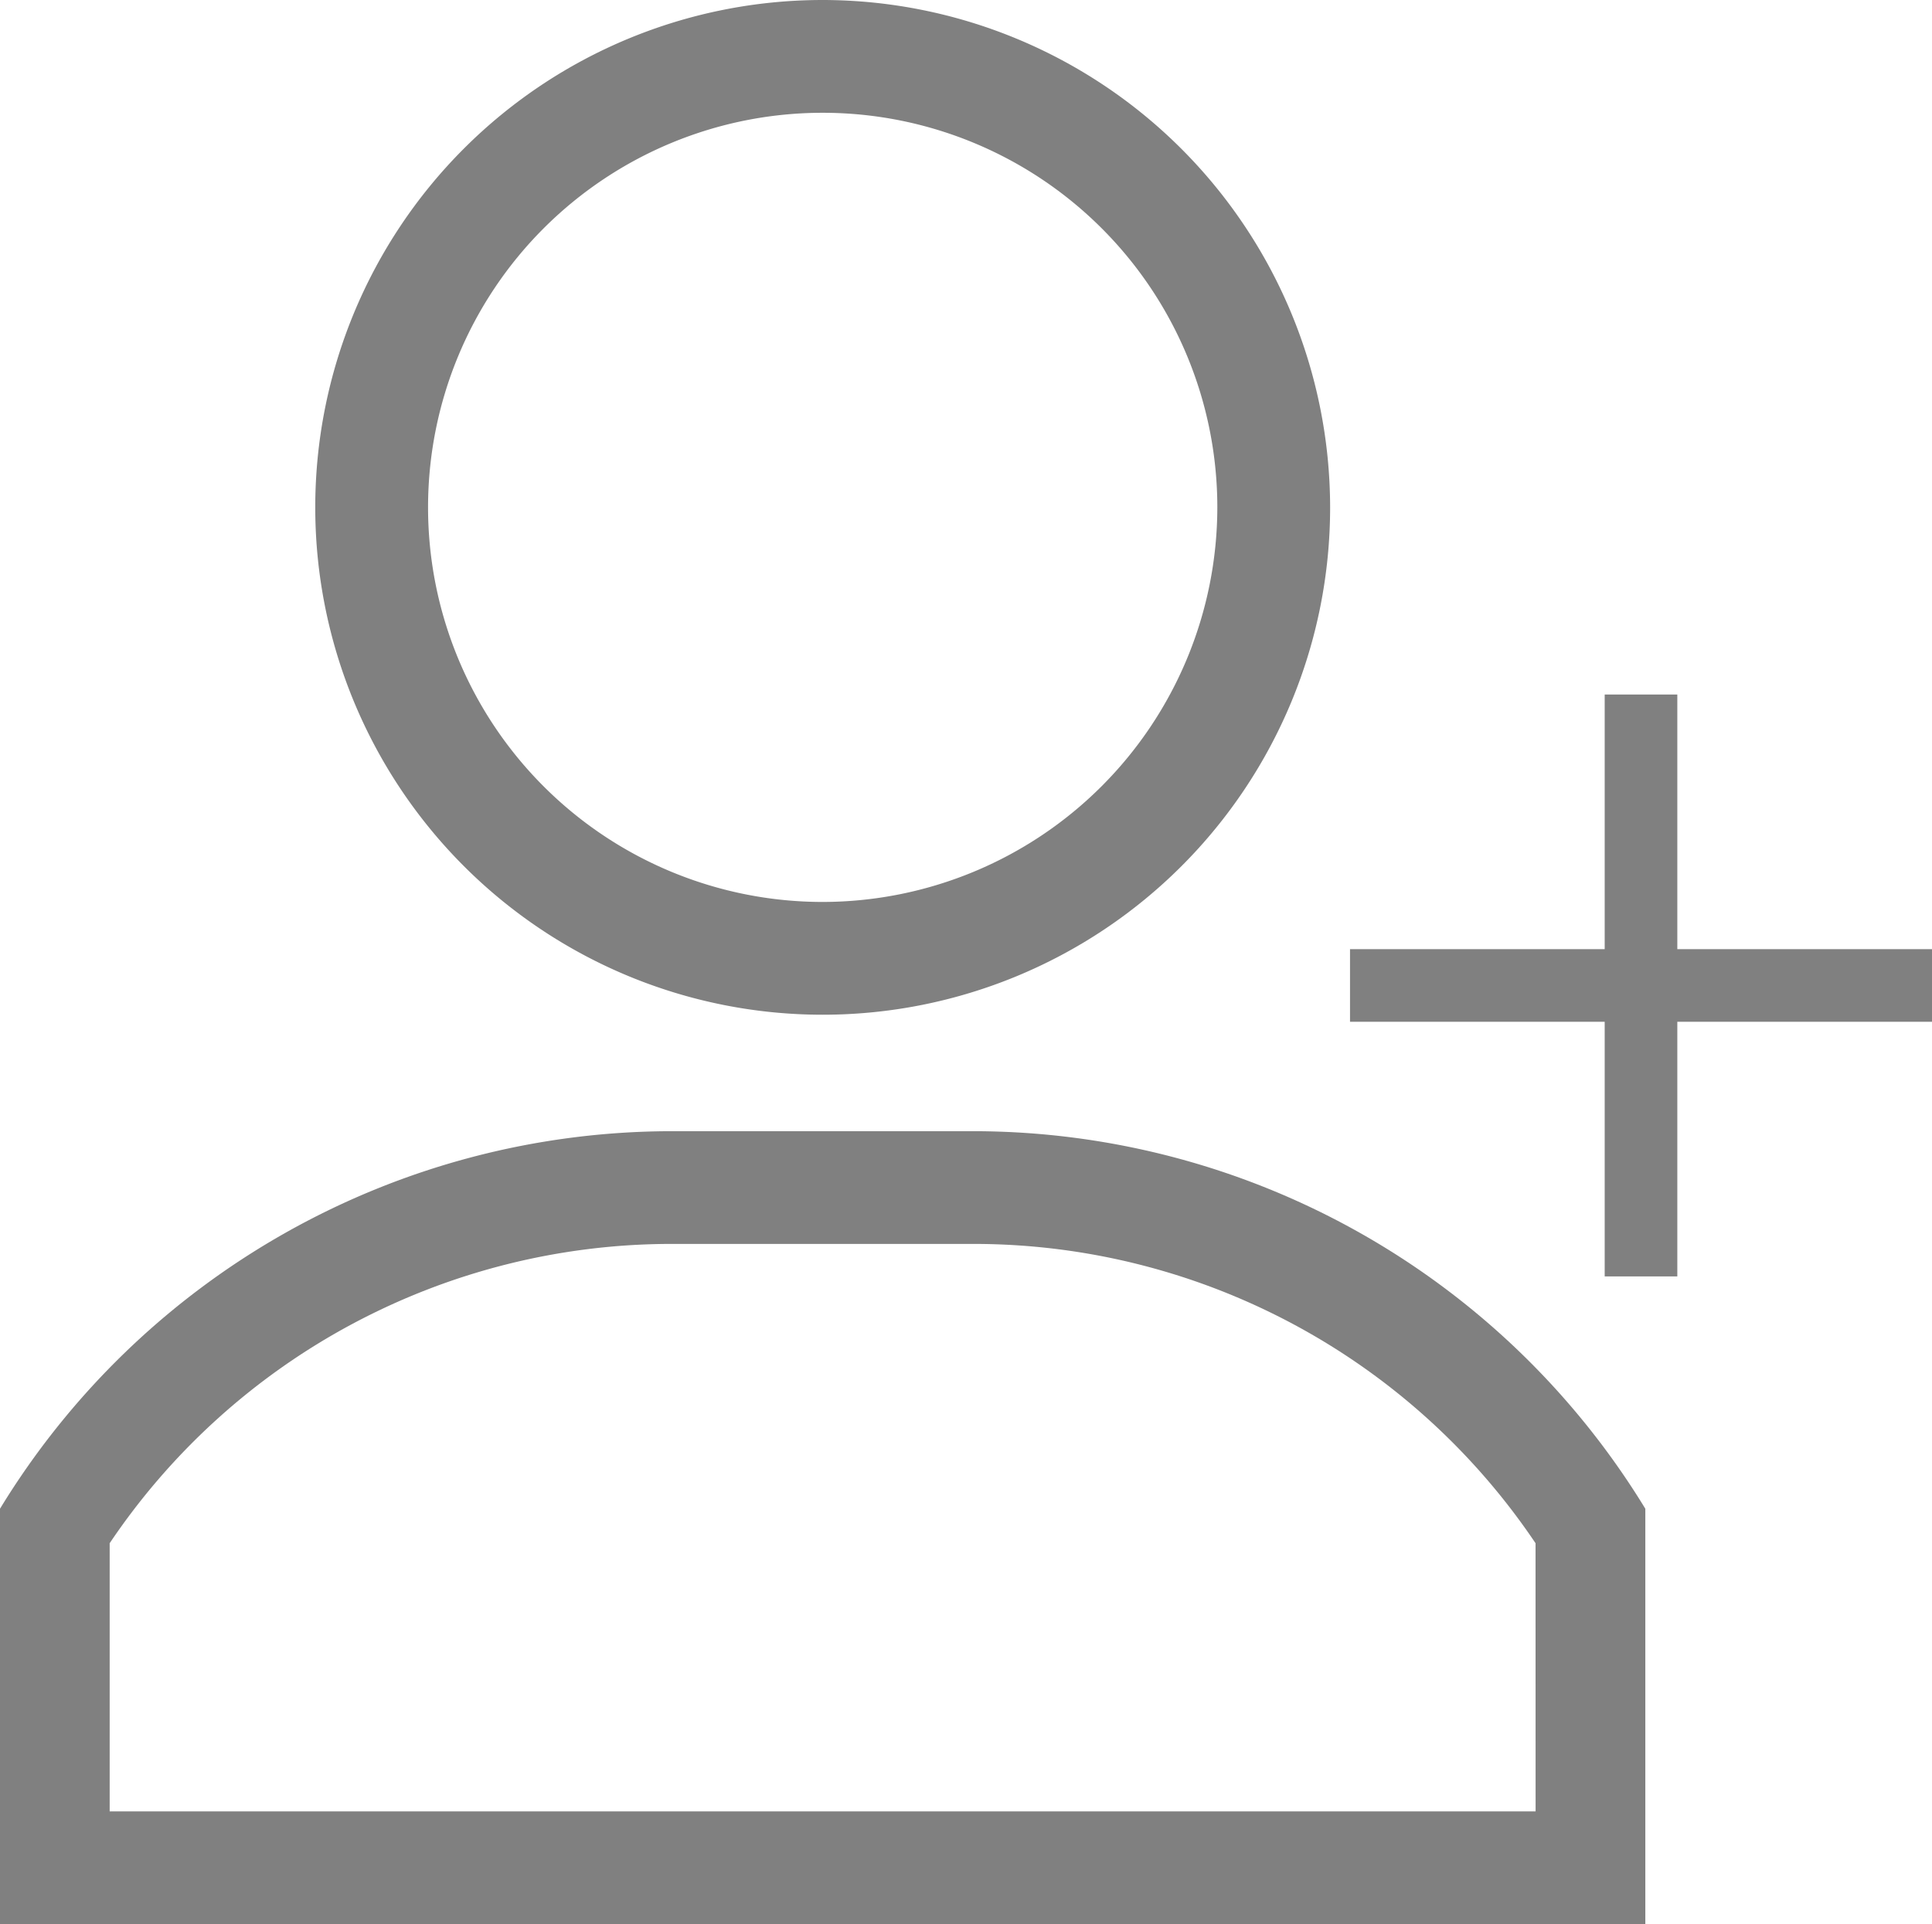 <svg xmlns="http://www.w3.org/2000/svg" width="34" height="33.867" viewBox="0 0 34 33.867" style="&#10;    fill: #808080;&#10;">
  <g id="share" transform="translate(-1657.49 1108)">
    <g id="user" transform="translate(1657.49 -1108)">
      <g id="Group_23" data-name="Group 23" transform="translate(5.548)">
        <g id="Group_22" data-name="Group 22">
          <path id="Path_46" data-name="Path 46" d="M129.93,0a8.93,8.93,0,1,0,8.93,8.93A8.94,8.94,0,0,0,129.93,0Zm0,15.875a6.945,6.945,0,1,1,6.945-6.945A6.953,6.953,0,0,1,129.93,15.875Z" transform="translate(-121)"/>
        </g>
      </g>
      <g id="Group_25" data-name="Group 25" transform="translate(0 19.91)">
        <g id="Group_24" data-name="Group 24" transform="translate(0)">
          <path id="Path_47" data-name="Path 47" d="M48.169,301H42.786A13.859,13.859,0,0,0,31,307.645v7.312H59.955v-7.312A13.862,13.862,0,0,0,48.169,301Zm9.855,11.972H32.93v-4.72a11.92,11.92,0,0,1,9.855-5.268h5.383a11.92,11.92,0,0,1,9.855,5.268Z" transform="translate(-31 -301)"/>
        </g>
      </g>
    </g>
    <g id="plus" transform="translate(1681.248 -1095.776)">
      <g id="Group_29" data-name="Group 29">
        <path id="Path_51" data-name="Path 51" d="M5.76,4.482V0H4.482V4.482H0V5.76H4.482v4.482H5.76V5.76h4.482V4.482Z"/>
      </g>
    </g>
  </g>
</svg>

